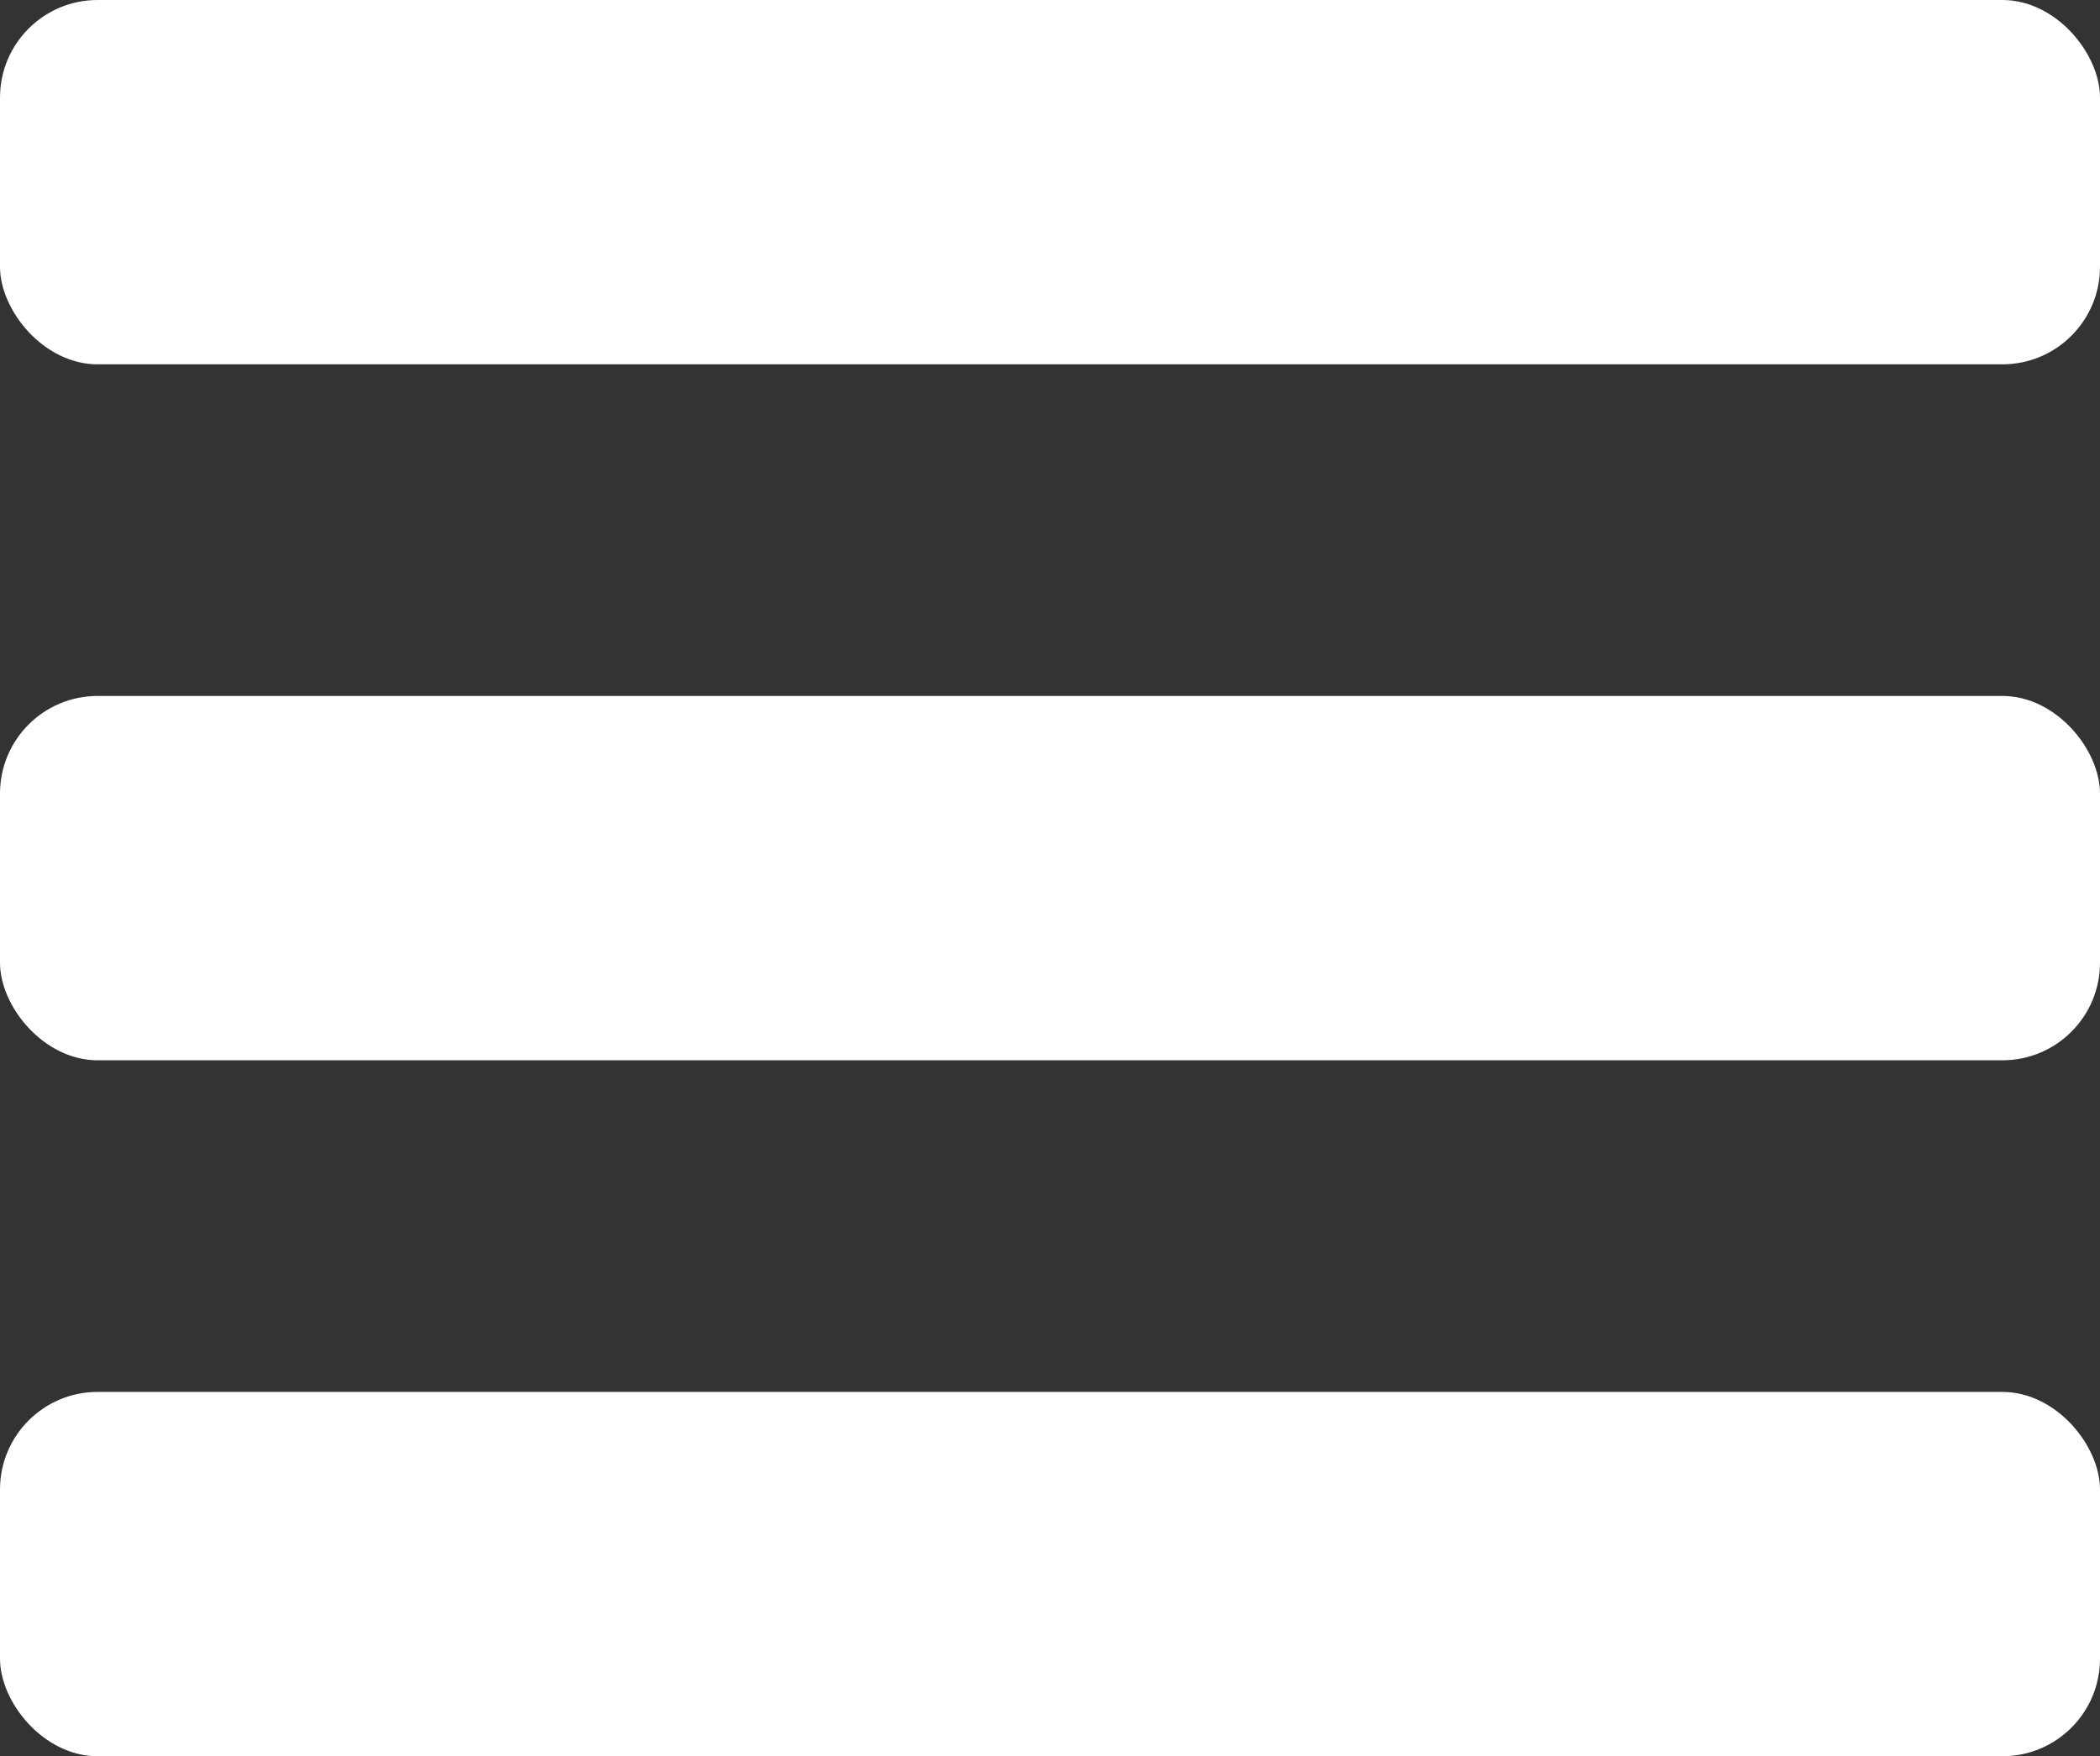 <svg id="Layer_1" data-name="Layer 1" xmlns="http://www.w3.org/2000/svg" viewBox="0 0 329.45 275.6"><rect x="0" y="0" width="329.45" height="275.6" fill="#333333" stroke="none"/><defs><style>.cls-1{fill:#fff;}</style></defs><rect class="cls-1" width="329.45" height="57.17" rx="15.31"/><rect class="cls-1" y="218.42" width="329.45" height="57.17" rx="15.31"/><rect class="cls-1" y="109.21" width="329.45" height="57.17" rx="15.31"/></svg>